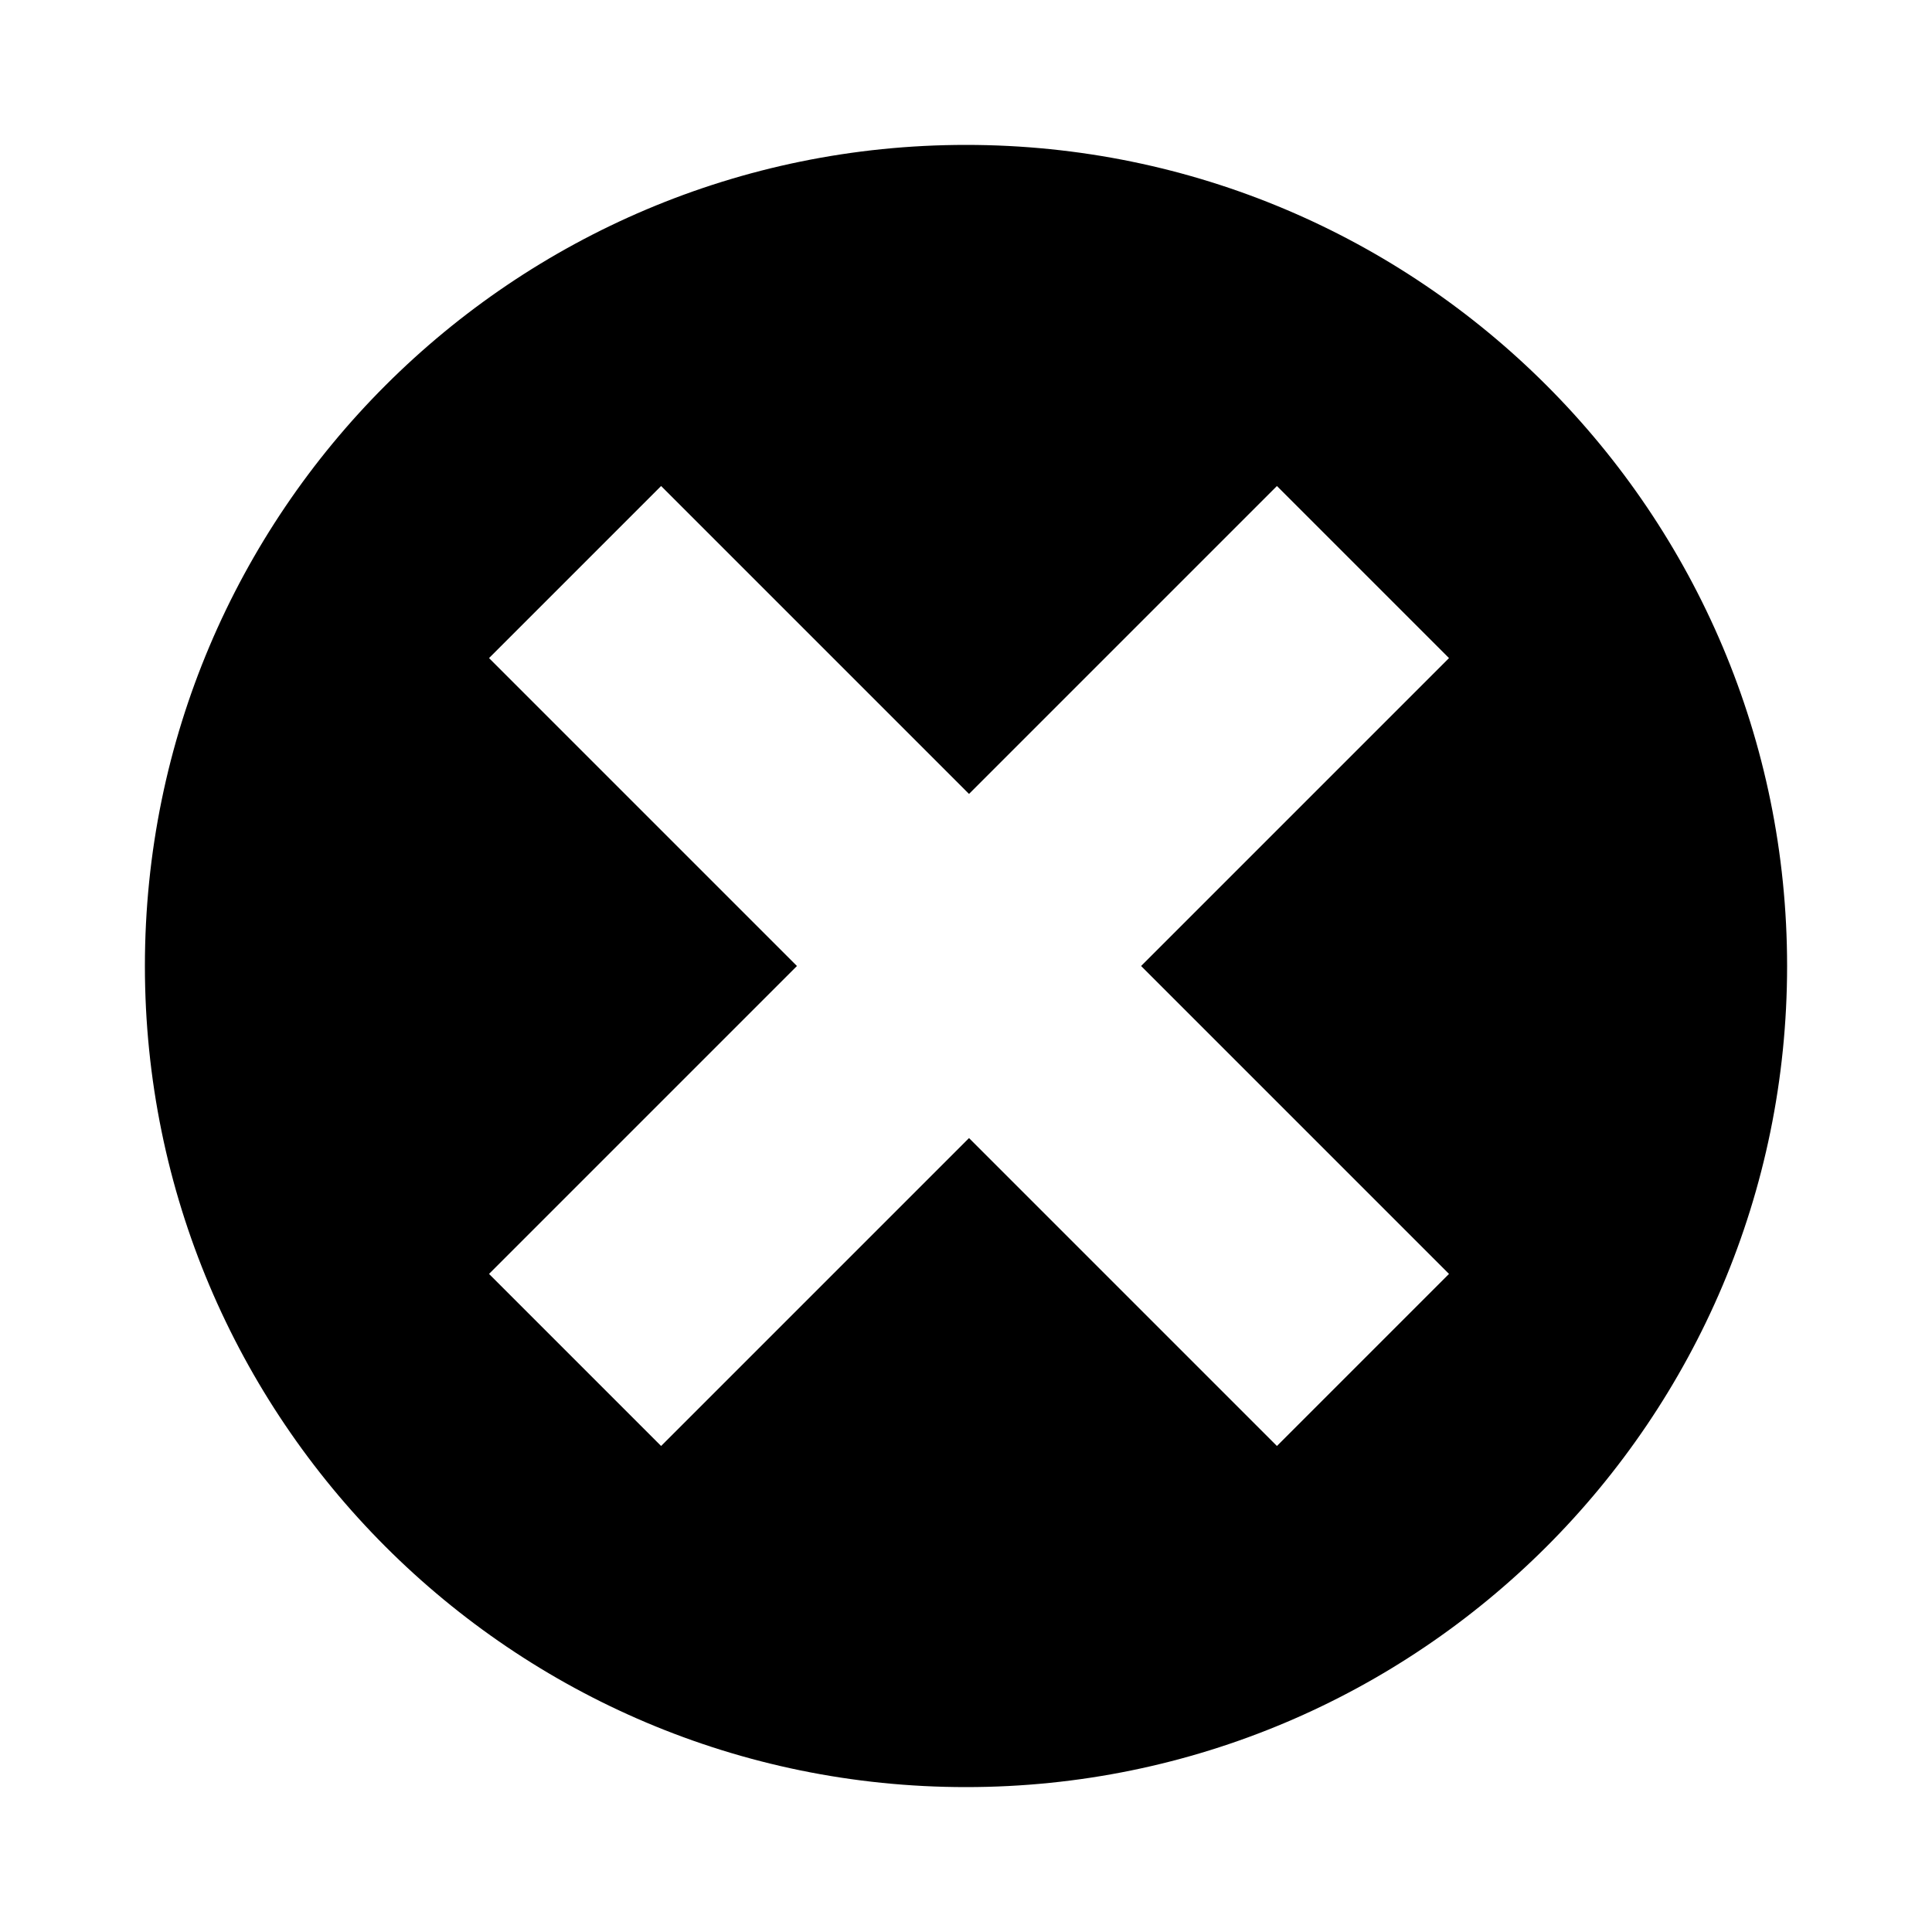 <svg xmlns="http://www.w3.org/2000/svg" width="16" height="16" viewBox="0 0 320 320" enable-background="new 0 0 16 16"><path d="m160 24c-75 0-136 60.8-136 136 0 75 60.8 136 136 136 75 0 136-60.8 136-136 0-75-60.8-136-136-136m80 187l-28.5 28.5-51-51-51 51-28.5-28.5 51-51-51-51 28.5-28.5 51 51 51-51 28.5 28.5-51 51 51 51"/></svg>